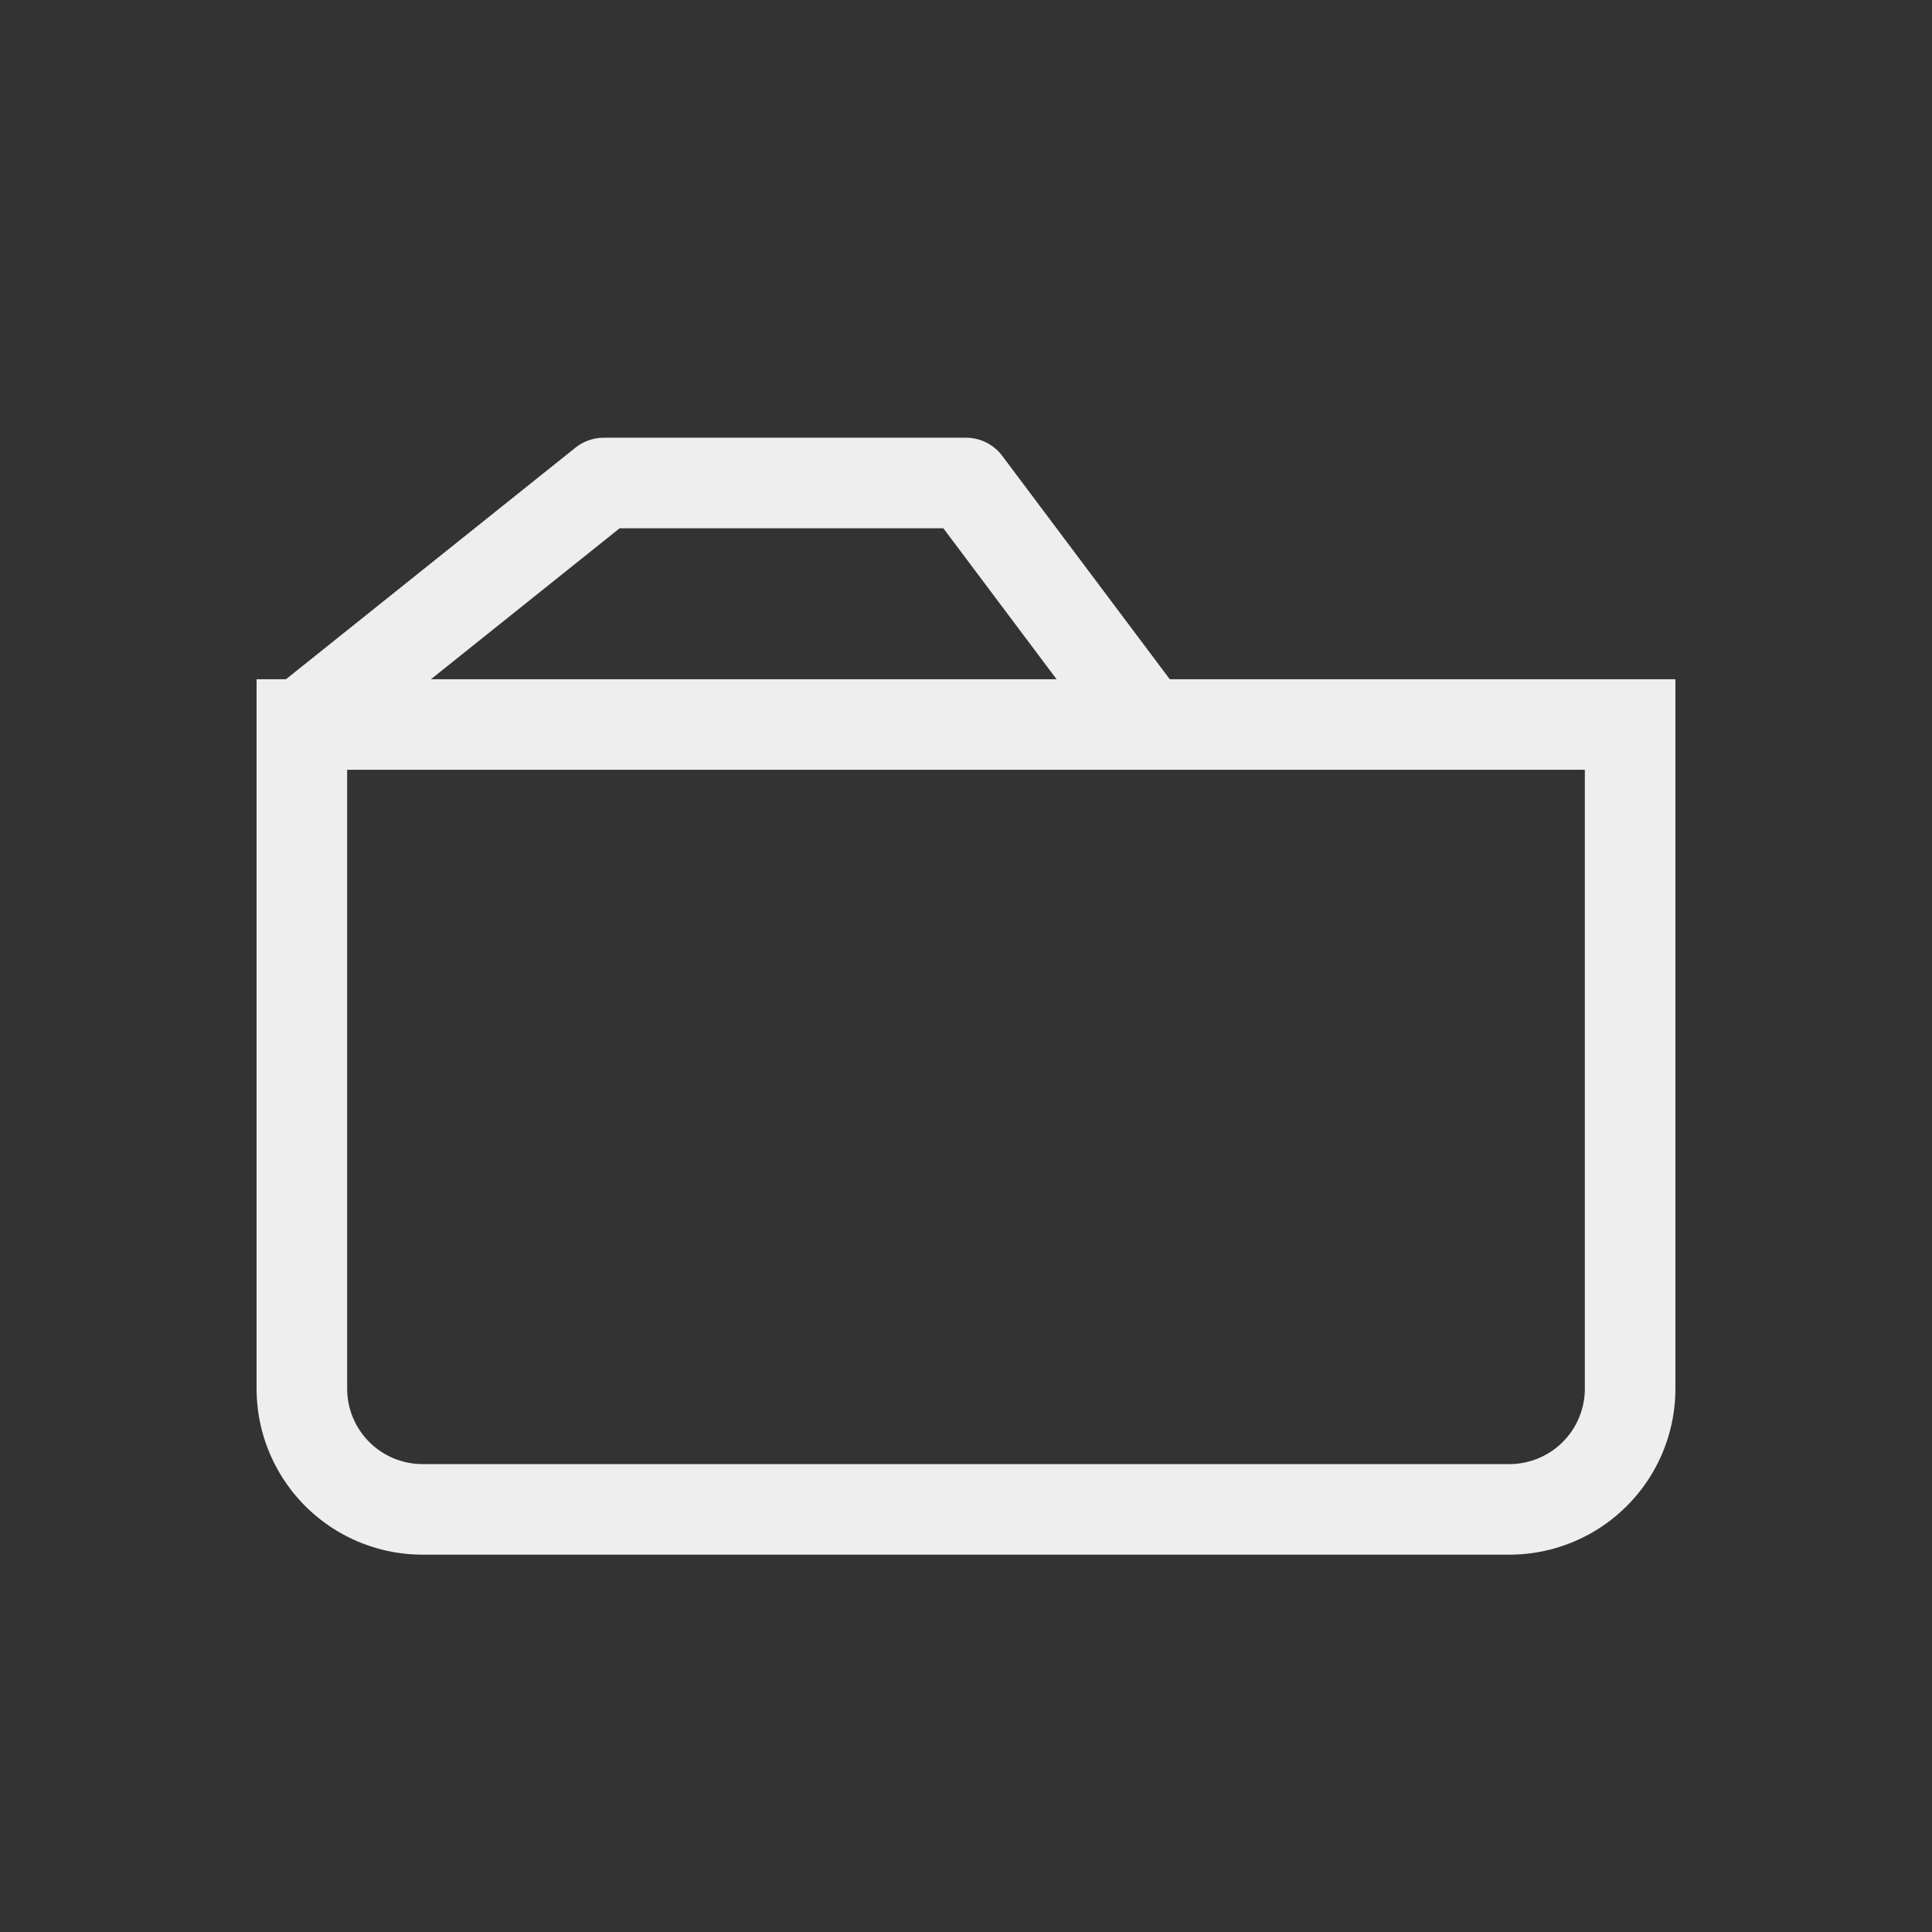 <svg width="150" height="150" viewBox="0 0 64 64" fill="none" xmlns="http://www.w3.org/2000/svg">
  <rect x="0" y="0" width="64" height="64" fill="#333333" stroke="none"/>
  <path d="M10 24h44v22a4 4 0 01-4 4H14a4 4 0 01-4-4V24z" stroke="#eee" stroke-width="3" fill="none"></path>
  <path d="M10 24l10-8h12l6 8" stroke="#eee" stroke-width="3" fill="none" stroke-linecap="round" stroke-linejoin="round"></path>
</svg>
